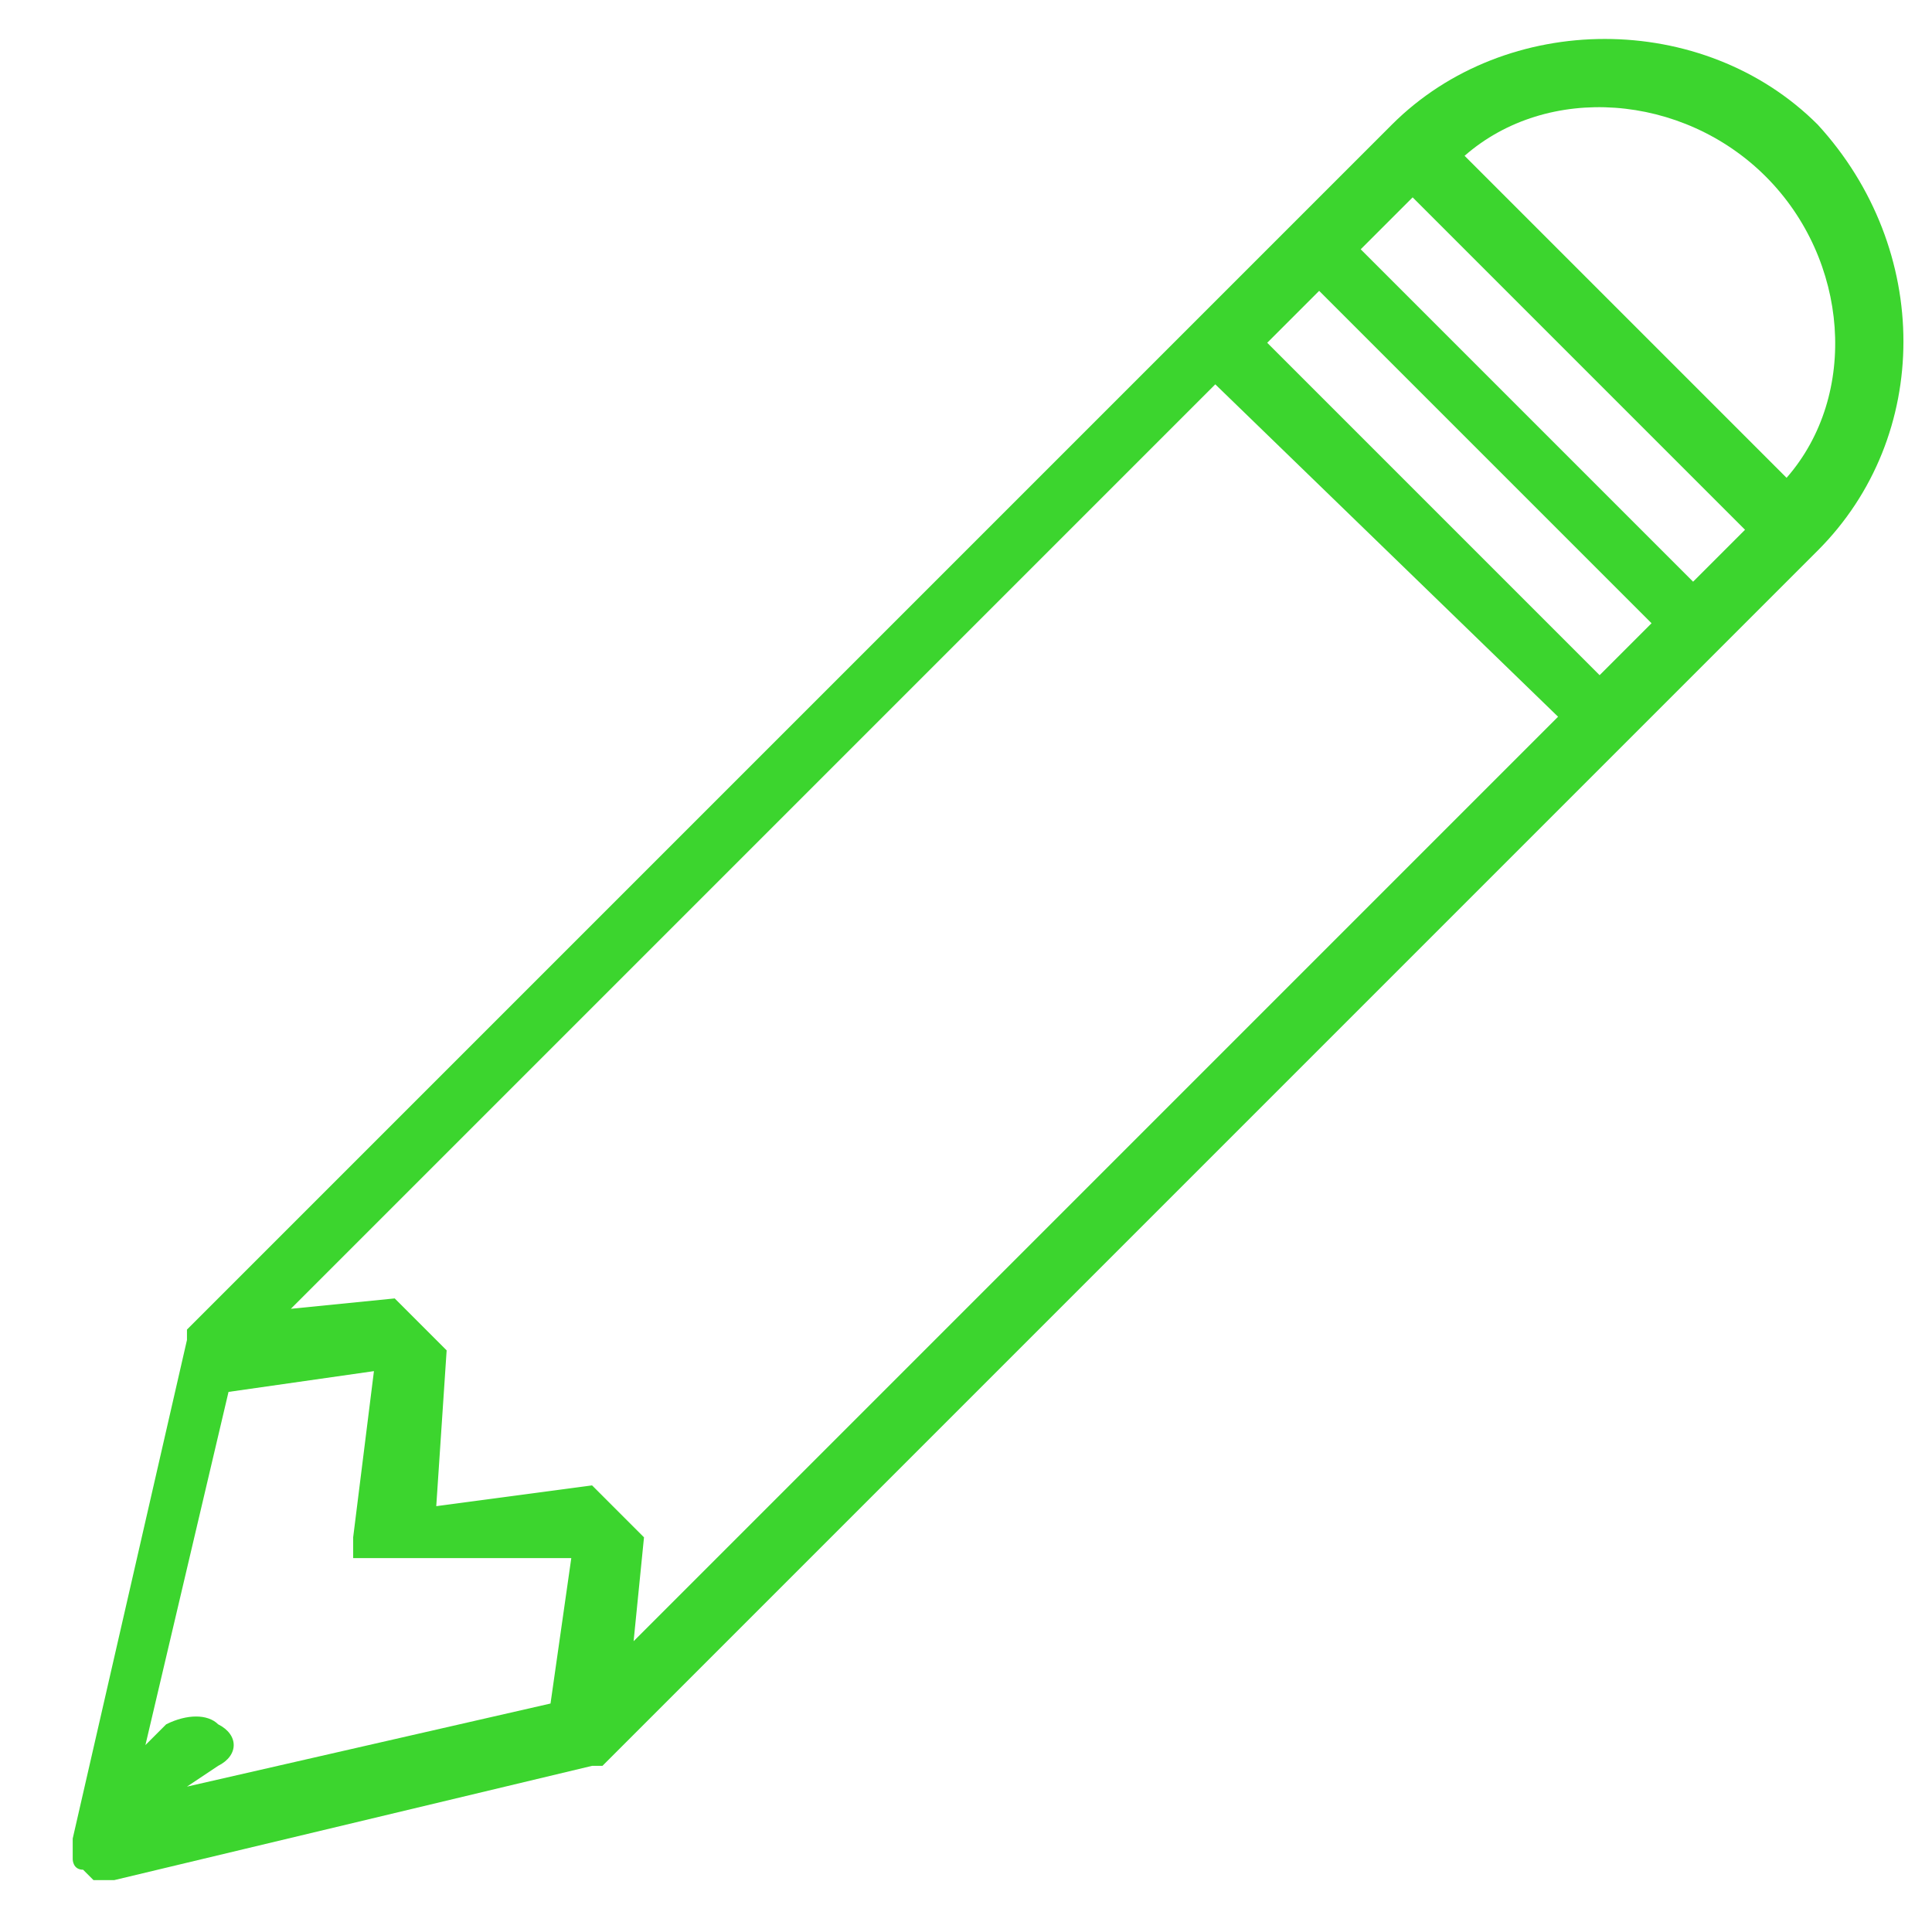 <?xml version="1.0" encoding="utf-8"?>
<!-- Generator: Adobe Illustrator 21.0.0, SVG Export Plug-In . SVG Version: 6.00 Build 0)  -->
<svg version="1.1" id="Слой_1" xmlns="http://www.w3.org/2000/svg" xmlns:xlink="http://www.w3.org/1999/xlink" x="0px" y="0px"
	 viewBox="0 0 18.6 18.5" style="enable-background:new 0 0 18.6 18.5;" xml:space="preserve">
<style type="text/css">
	.st0{fill:#3CD52E;}
</style>
<g>
	<path class="st0" d="M17.5,1.2c-1.1-1.1-3-1.1-4.1,0L1.8,12.8c0,0,0,0,0,0c0,0,0,0,0,0c0,0,0,0,0,0.1c0,0,0,0,0,0c0,0,0,0,0,0
		l-1.1,4.8c0,0,0,0,0,0.1c0,0,0,0,0,0c0,0,0,0.1,0,0.1c0,0,0,0,0,0c0,0,0,0.1,0.1,0.1c0,0,0.1,0.1,0.1,0.1c0,0,0.1,0,0.1,0
		c0,0,0,0,0.1,0L5.7,17c0,0,0,0,0,0c0,0,0,0,0,0c0,0,0,0,0.1,0c0,0,0,0,0,0c0,0,0,0,0,0L17.5,5.3C18.6,4.2,18.6,2.4,17.5,1.2z
		 M17,1.7c0.8,0.8,0.9,2.1,0.2,2.9l-3.1-3.1C14.9,0.8,16.2,0.9,17,1.7z M15.4,6.5l-3.2-3.2l0.5-0.5L15.9,6L15.4,6.5z M2.1,16.6
		c-0.1-0.1-0.3-0.1-0.5,0l-0.2,0.2l0.8-3.4l1.4-0.2l-0.2,1.6c0,0,0,0,0,0c0,0,0,0,0,0c0,0,0,0,0,0c0,0,0,0,0,0.1c0,0,0,0,0,0.1
		c0,0,0,0,0,0c0,0,0,0,0.1,0c0,0,0,0,0,0c0,0,0,0,0.1,0c0,0,0,0,0,0c0,0,0,0,0,0h0h0h0h0c0,0,0,0,0,0L5.5,15l-0.2,1.4l-3.5,0.8
		L2.1,17C2.3,16.9,2.3,16.7,2.1,16.6z M6.2,14.8l-0.5-0.5l-1.5,0.2L4.3,13l-0.5-0.5l-1,0.1l8.9-8.9L15,6.9l-8.9,8.9L6.2,14.8z
		 M16.3,5.6l-3.2-3.2l0.5-0.5l3.2,3.2L16.3,5.6z"/>
</g>
</svg>
